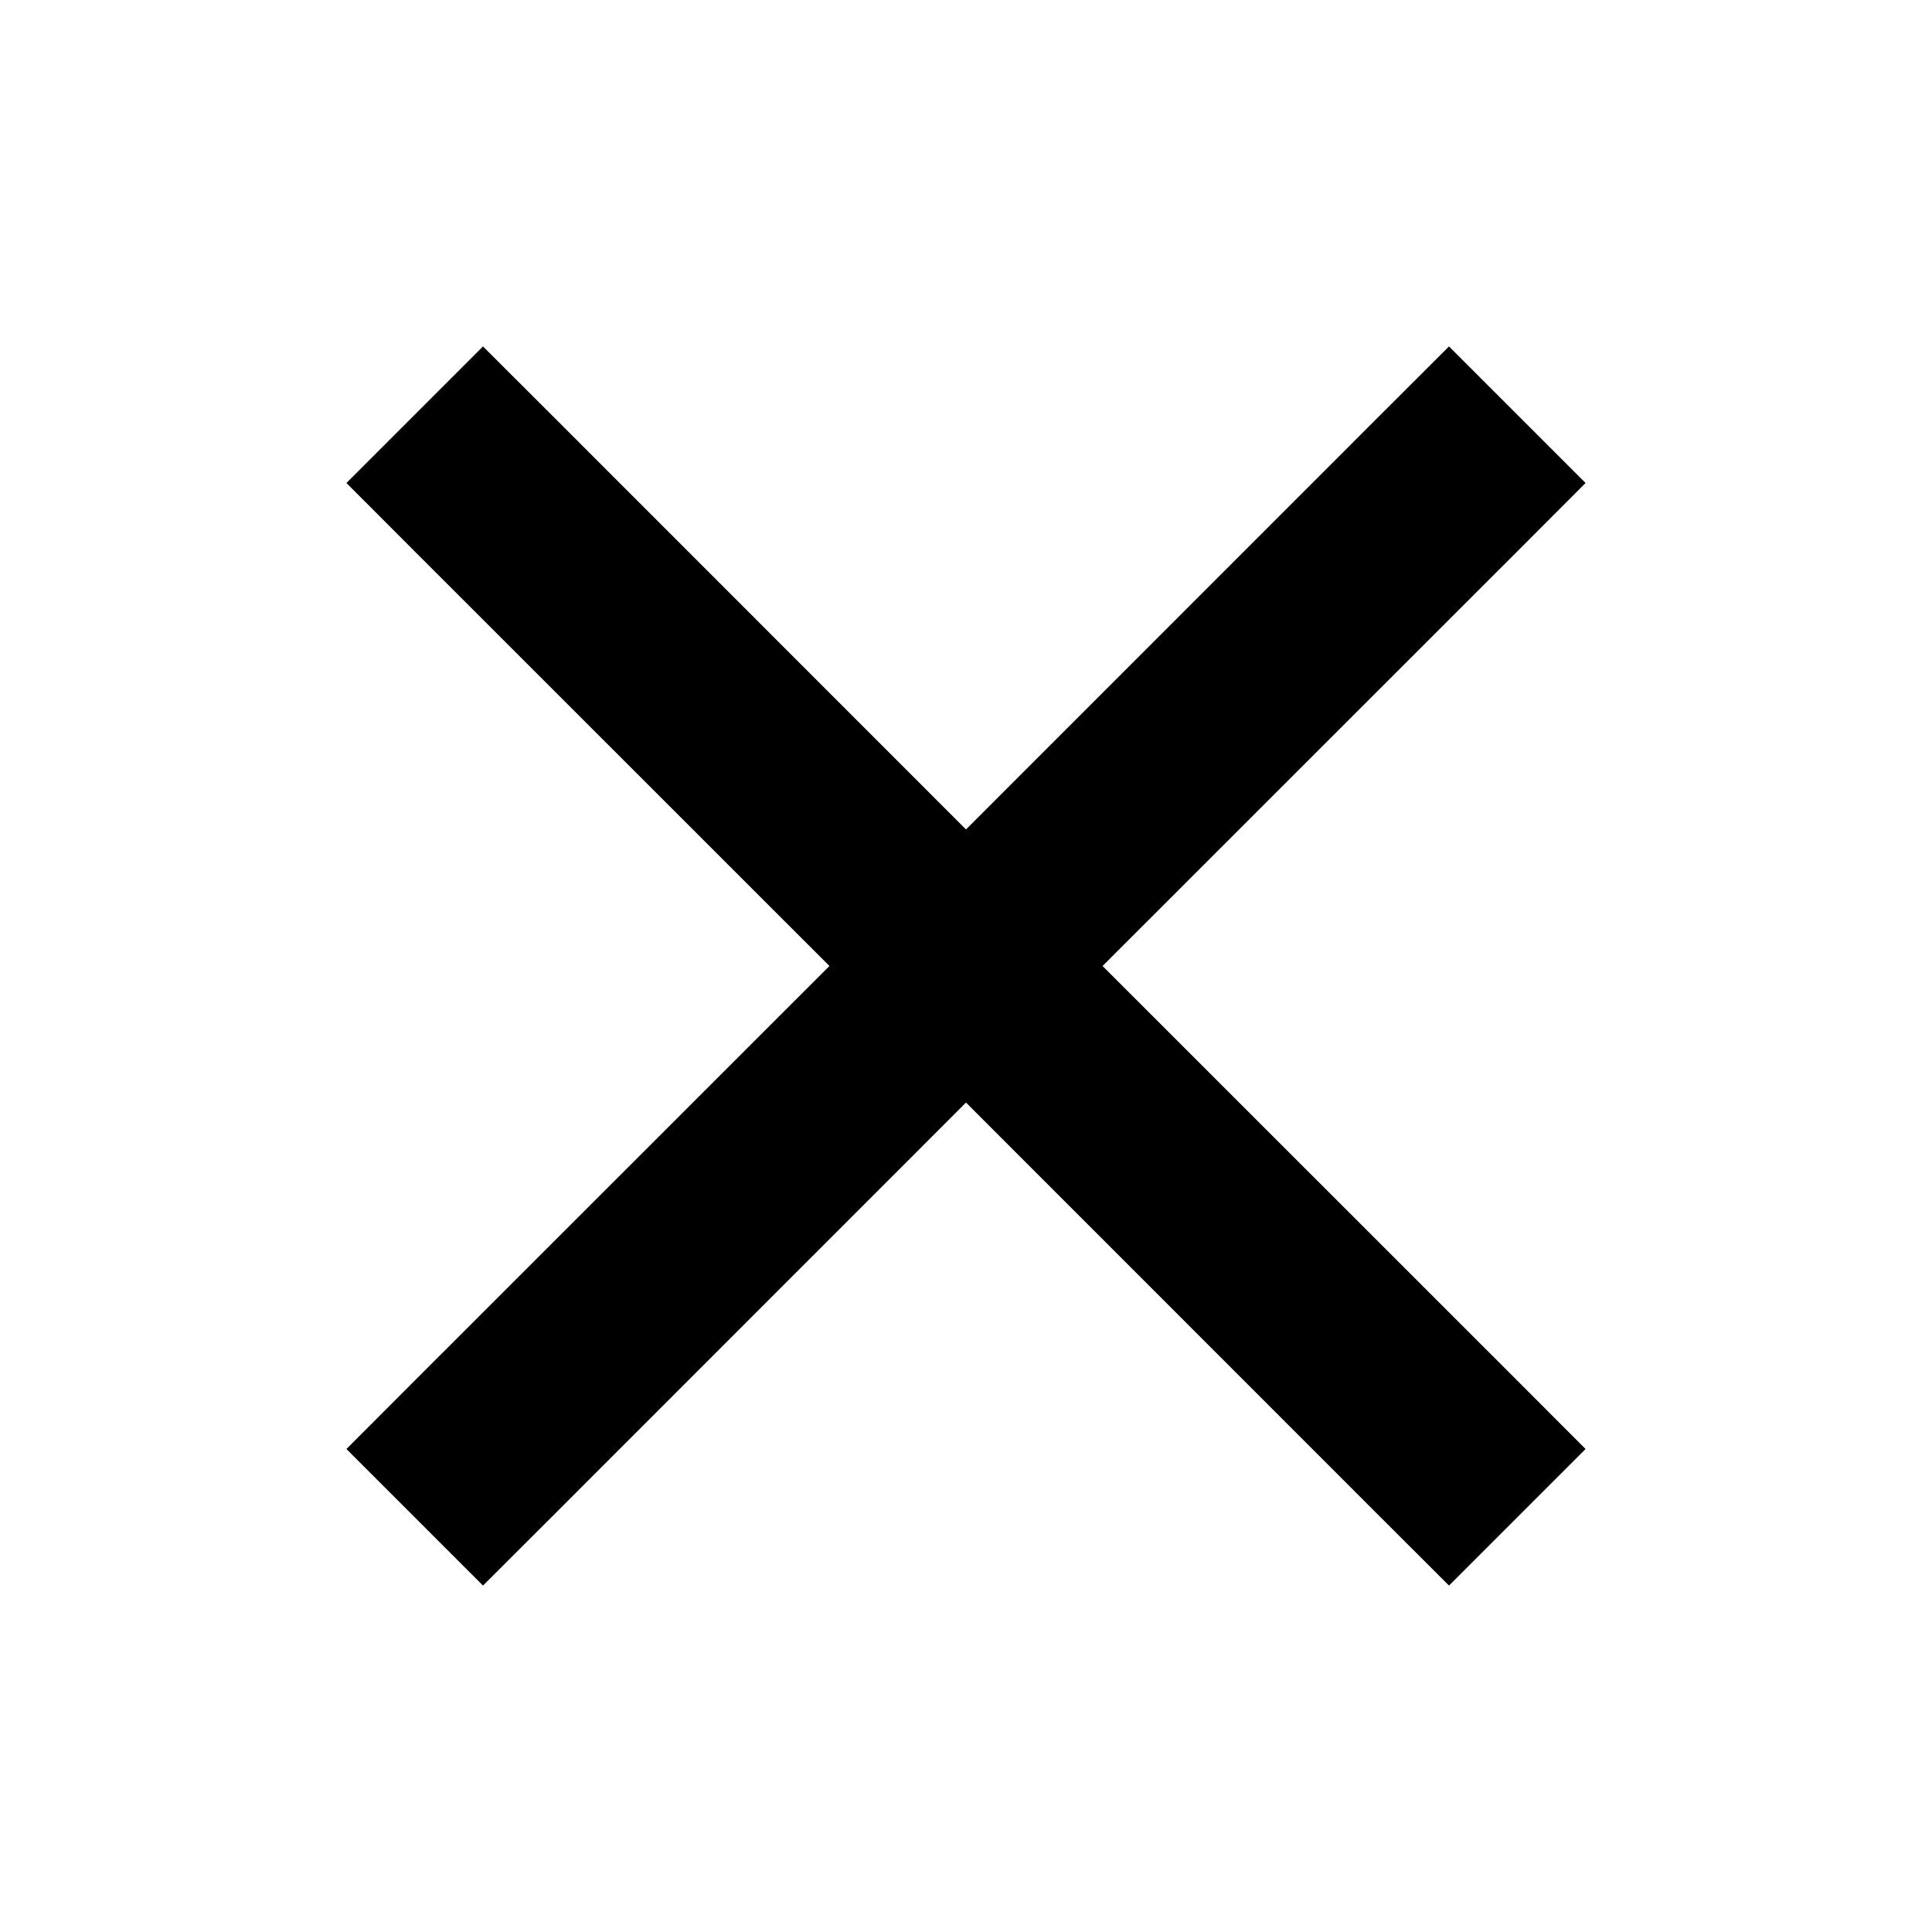 <svg viewBox="0 0 16 16" fill="none" xmlns="http://www.w3.org/2000/svg">
<path fill-rule="evenodd" clip-rule="evenodd" d="M4 2.869L4.566 3.434L8 6.869L11.434 3.434L12 2.869L13.131 4L12.566 4.566L9.131 8L12.566 11.434L13.131 12L12 13.131L11.434 12.566L8 9.131L4.566 12.566L4 13.131L2.869 12L3.434 11.434L6.869 8L3.434 4.566L2.869 4L4 2.869Z" fill="currentColor"/>
</svg>
